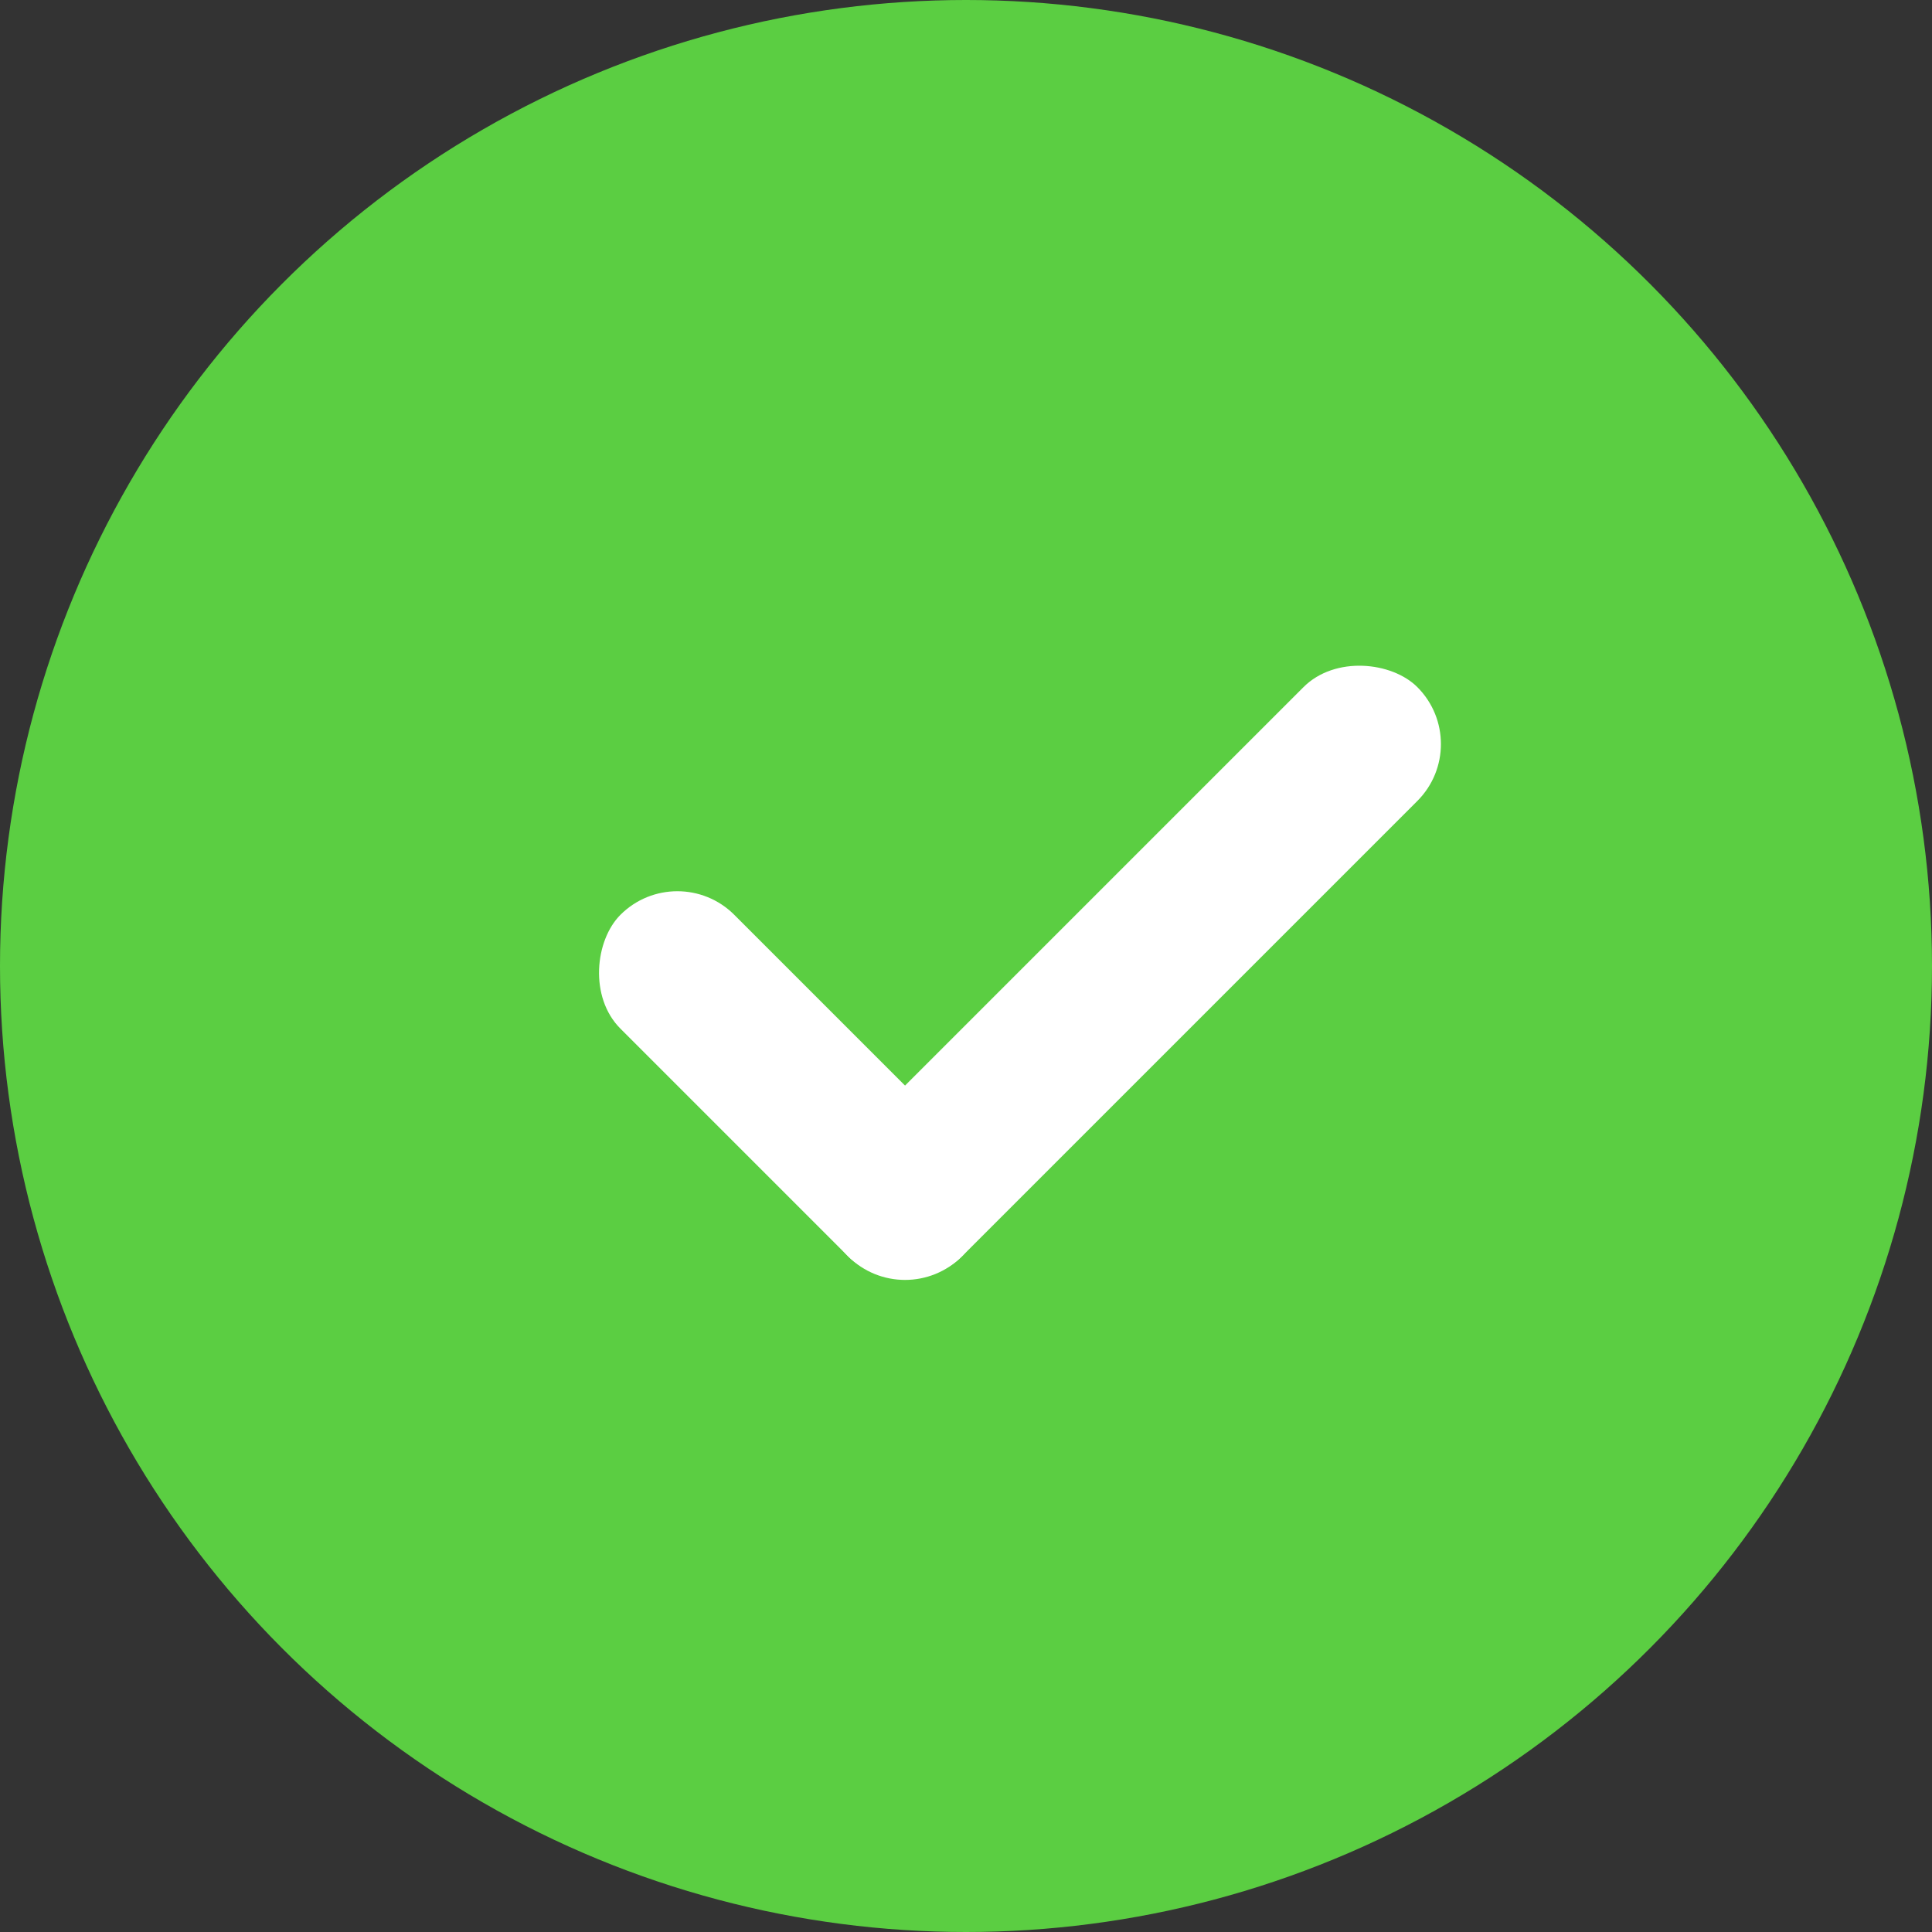 <svg width="16px" height="16px" viewBox="0 0 24 24" version="1.1" xmlns="http://www.w3.org/2000/svg" xmlns:xlink="http://www.w3.org/1999/xlink">
    <rect x="0" y="0" width="24" height="24" fill="#333333" stroke="none"/>
    <desc>Created with Sketch.</desc>
    <defs></defs>
    <g id="Final" stroke="none" stroke-width="1" fill="none" fill-rule="evenodd">
        <g id="1024px-Business-4" transform="translate(-200, -279)">
            <g id="Group-6-Copy" transform="translate(200, 279)">
                <circle id="Oval-5" fill="#5BCE42" cx="12" cy="12" r="12"></circle>
                <g id="Group" transform="translate(12.657, 10.657) rotate(-315) translate(-12.657, -10.657) translate(9.657, 5.657)" fill="#FFFFFF">
                    <rect id="Rectangle-4" x="0" y="8" width="6" height="2" rx="1"></rect>
                    <rect id="Rectangle-4-Copy" transform="translate(5, 5) rotate(-270) translate(-5, -5) " x="0" y="4" width="10" height="2" rx="1"></rect>
                </g>
            </g>
        </g>
    </g>
</svg>
